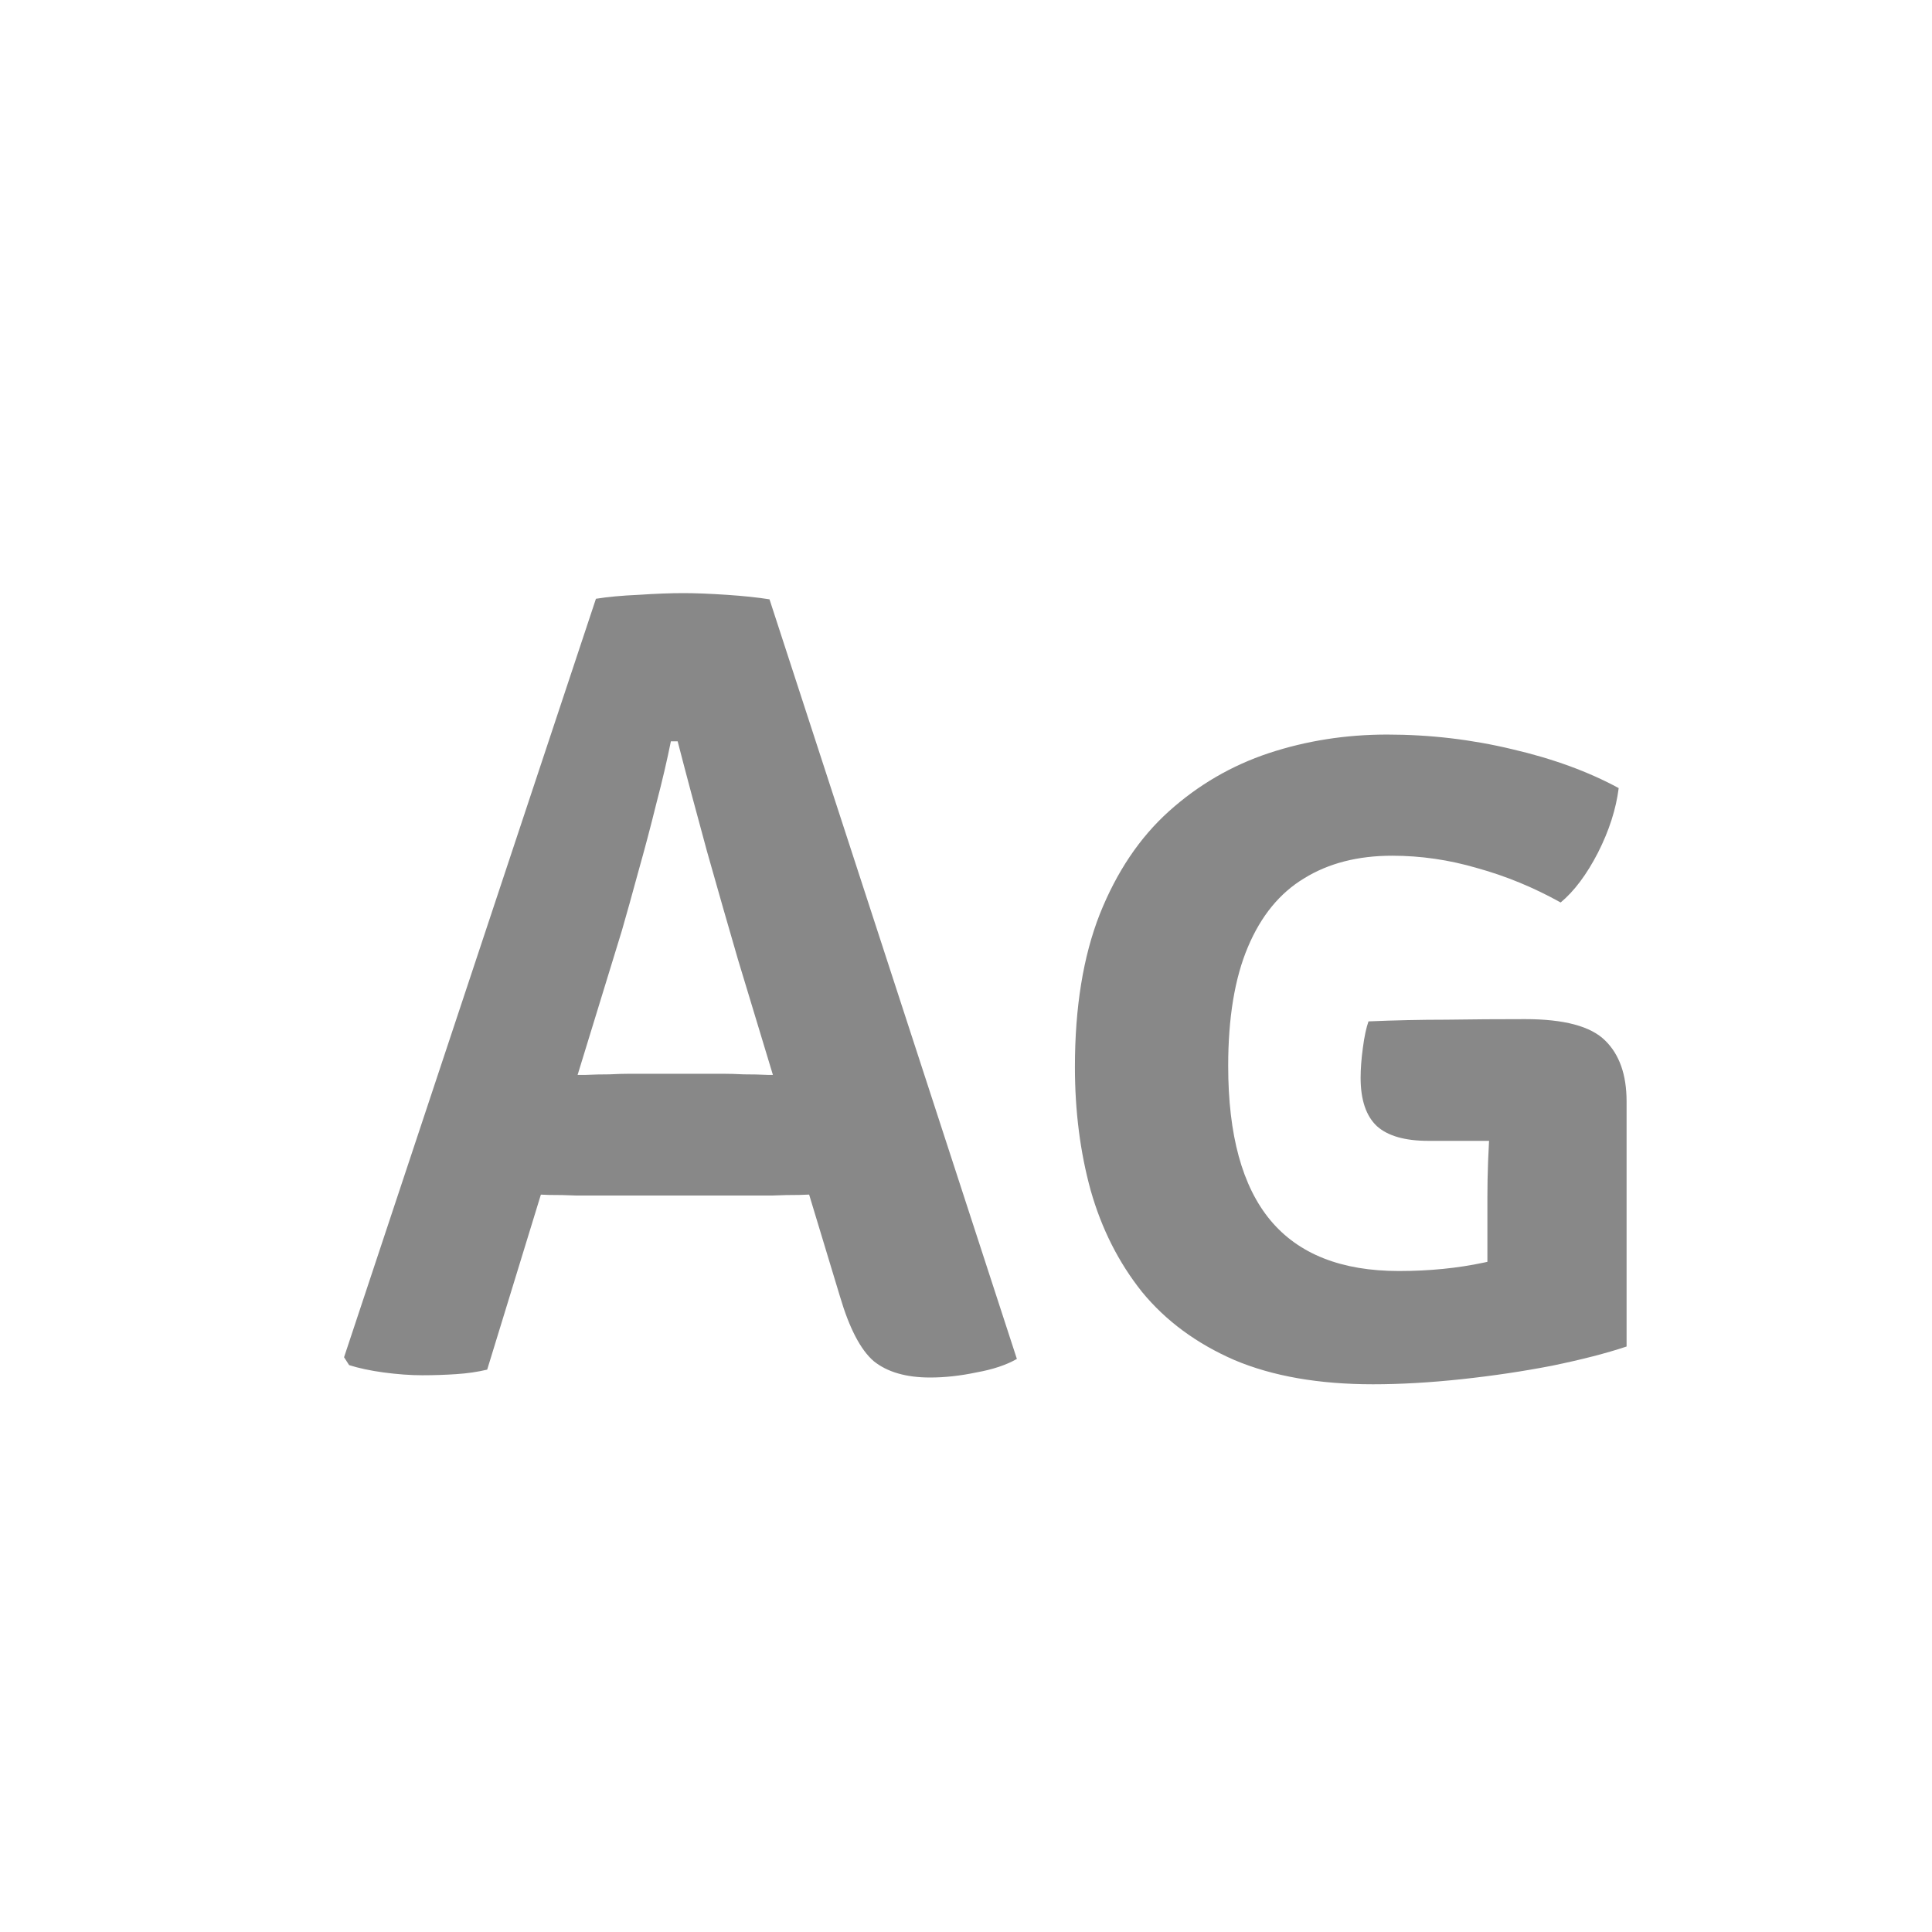 <svg width="24" height="24" viewBox="0 0 24 24" fill="none" xmlns="http://www.w3.org/2000/svg">
<path d="M7.403 7.438C7.548 7.415 7.725 7.398 7.935 7.389C8.145 7.375 8.329 7.368 8.488 7.368C8.637 7.368 8.817 7.375 9.027 7.389C9.237 7.403 9.414 7.422 9.559 7.445L12.632 16.881C12.502 16.956 12.334 17.012 12.128 17.049C11.928 17.091 11.736 17.112 11.554 17.112C11.255 17.112 11.022 17.044 10.854 16.909C10.691 16.769 10.551 16.501 10.434 16.104L9.167 11.918C9.05 11.517 8.922 11.069 8.782 10.574C8.647 10.079 8.525 9.624 8.418 9.209H8.334C8.287 9.442 8.227 9.701 8.152 9.986C8.082 10.271 8.007 10.553 7.928 10.833C7.853 11.108 7.786 11.351 7.725 11.561L6.052 17.014C5.935 17.042 5.807 17.061 5.667 17.07C5.532 17.079 5.392 17.084 5.247 17.084C5.098 17.084 4.937 17.072 4.764 17.049C4.596 17.026 4.454 16.995 4.337 16.958L4.274 16.86L7.403 7.438ZM7.396 14.851C7.34 14.851 7.258 14.851 7.151 14.851C7.044 14.846 6.934 14.844 6.822 14.844C6.715 14.839 6.633 14.837 6.577 14.837H5.632L6.206 13.353H7.039C7.095 13.353 7.172 13.353 7.27 13.353C7.373 13.348 7.473 13.346 7.571 13.346C7.669 13.341 7.746 13.339 7.802 13.339H9.006C9.062 13.339 9.139 13.341 9.237 13.346C9.34 13.346 9.442 13.348 9.545 13.353C9.648 13.353 9.727 13.353 9.783 13.353H10.644L11.127 14.837H10.182C10.126 14.837 10.042 14.839 9.93 14.844C9.818 14.844 9.708 14.846 9.601 14.851C9.494 14.851 9.412 14.851 9.356 14.851H7.396ZM20.108 9.79C20.075 10.051 19.989 10.32 19.849 10.595C19.709 10.866 19.555 11.071 19.387 11.211C19.051 11.024 18.706 10.882 18.351 10.784C18.001 10.681 17.648 10.63 17.294 10.63C16.869 10.63 16.505 10.723 16.202 10.91C15.899 11.092 15.665 11.377 15.502 11.764C15.338 12.151 15.257 12.644 15.257 13.241C15.257 14.1 15.432 14.739 15.782 15.159C16.132 15.579 16.664 15.789 17.378 15.789C17.756 15.789 18.108 15.754 18.435 15.684C18.766 15.614 19.039 15.549 19.254 15.488L20.206 16.727C19.954 16.811 19.646 16.89 19.282 16.965C18.922 17.035 18.547 17.091 18.155 17.133C17.763 17.175 17.396 17.196 17.056 17.196C16.384 17.196 15.81 17.096 15.334 16.895C14.863 16.69 14.48 16.407 14.186 16.048C13.896 15.684 13.684 15.264 13.549 14.788C13.418 14.312 13.353 13.801 13.353 13.255C13.353 12.513 13.456 11.881 13.661 11.358C13.871 10.831 14.158 10.404 14.522 10.077C14.886 9.75 15.299 9.51 15.761 9.356C16.227 9.202 16.718 9.125 17.231 9.125C17.763 9.125 18.281 9.186 18.785 9.307C19.289 9.424 19.73 9.585 20.108 9.79ZM18.477 14.872C18.477 14.587 18.488 14.282 18.512 13.955C18.54 13.624 18.587 13.358 18.652 13.157L20.206 13.703V16.727L18.477 16.755V14.872ZM17 12.688C17.326 12.674 17.648 12.667 17.966 12.667C18.288 12.662 18.614 12.66 18.946 12.66C19.431 12.66 19.762 12.749 19.94 12.926C20.117 13.099 20.206 13.351 20.206 13.682V14.151C19.819 14.165 19.403 14.172 18.96 14.172C18.521 14.172 18.115 14.172 17.742 14.172C17.453 14.172 17.24 14.111 17.105 13.99C16.97 13.864 16.902 13.663 16.902 13.388C16.902 13.281 16.911 13.157 16.93 13.017C16.948 12.877 16.972 12.767 17 12.688Z" fill="#888888"/>
</svg>
